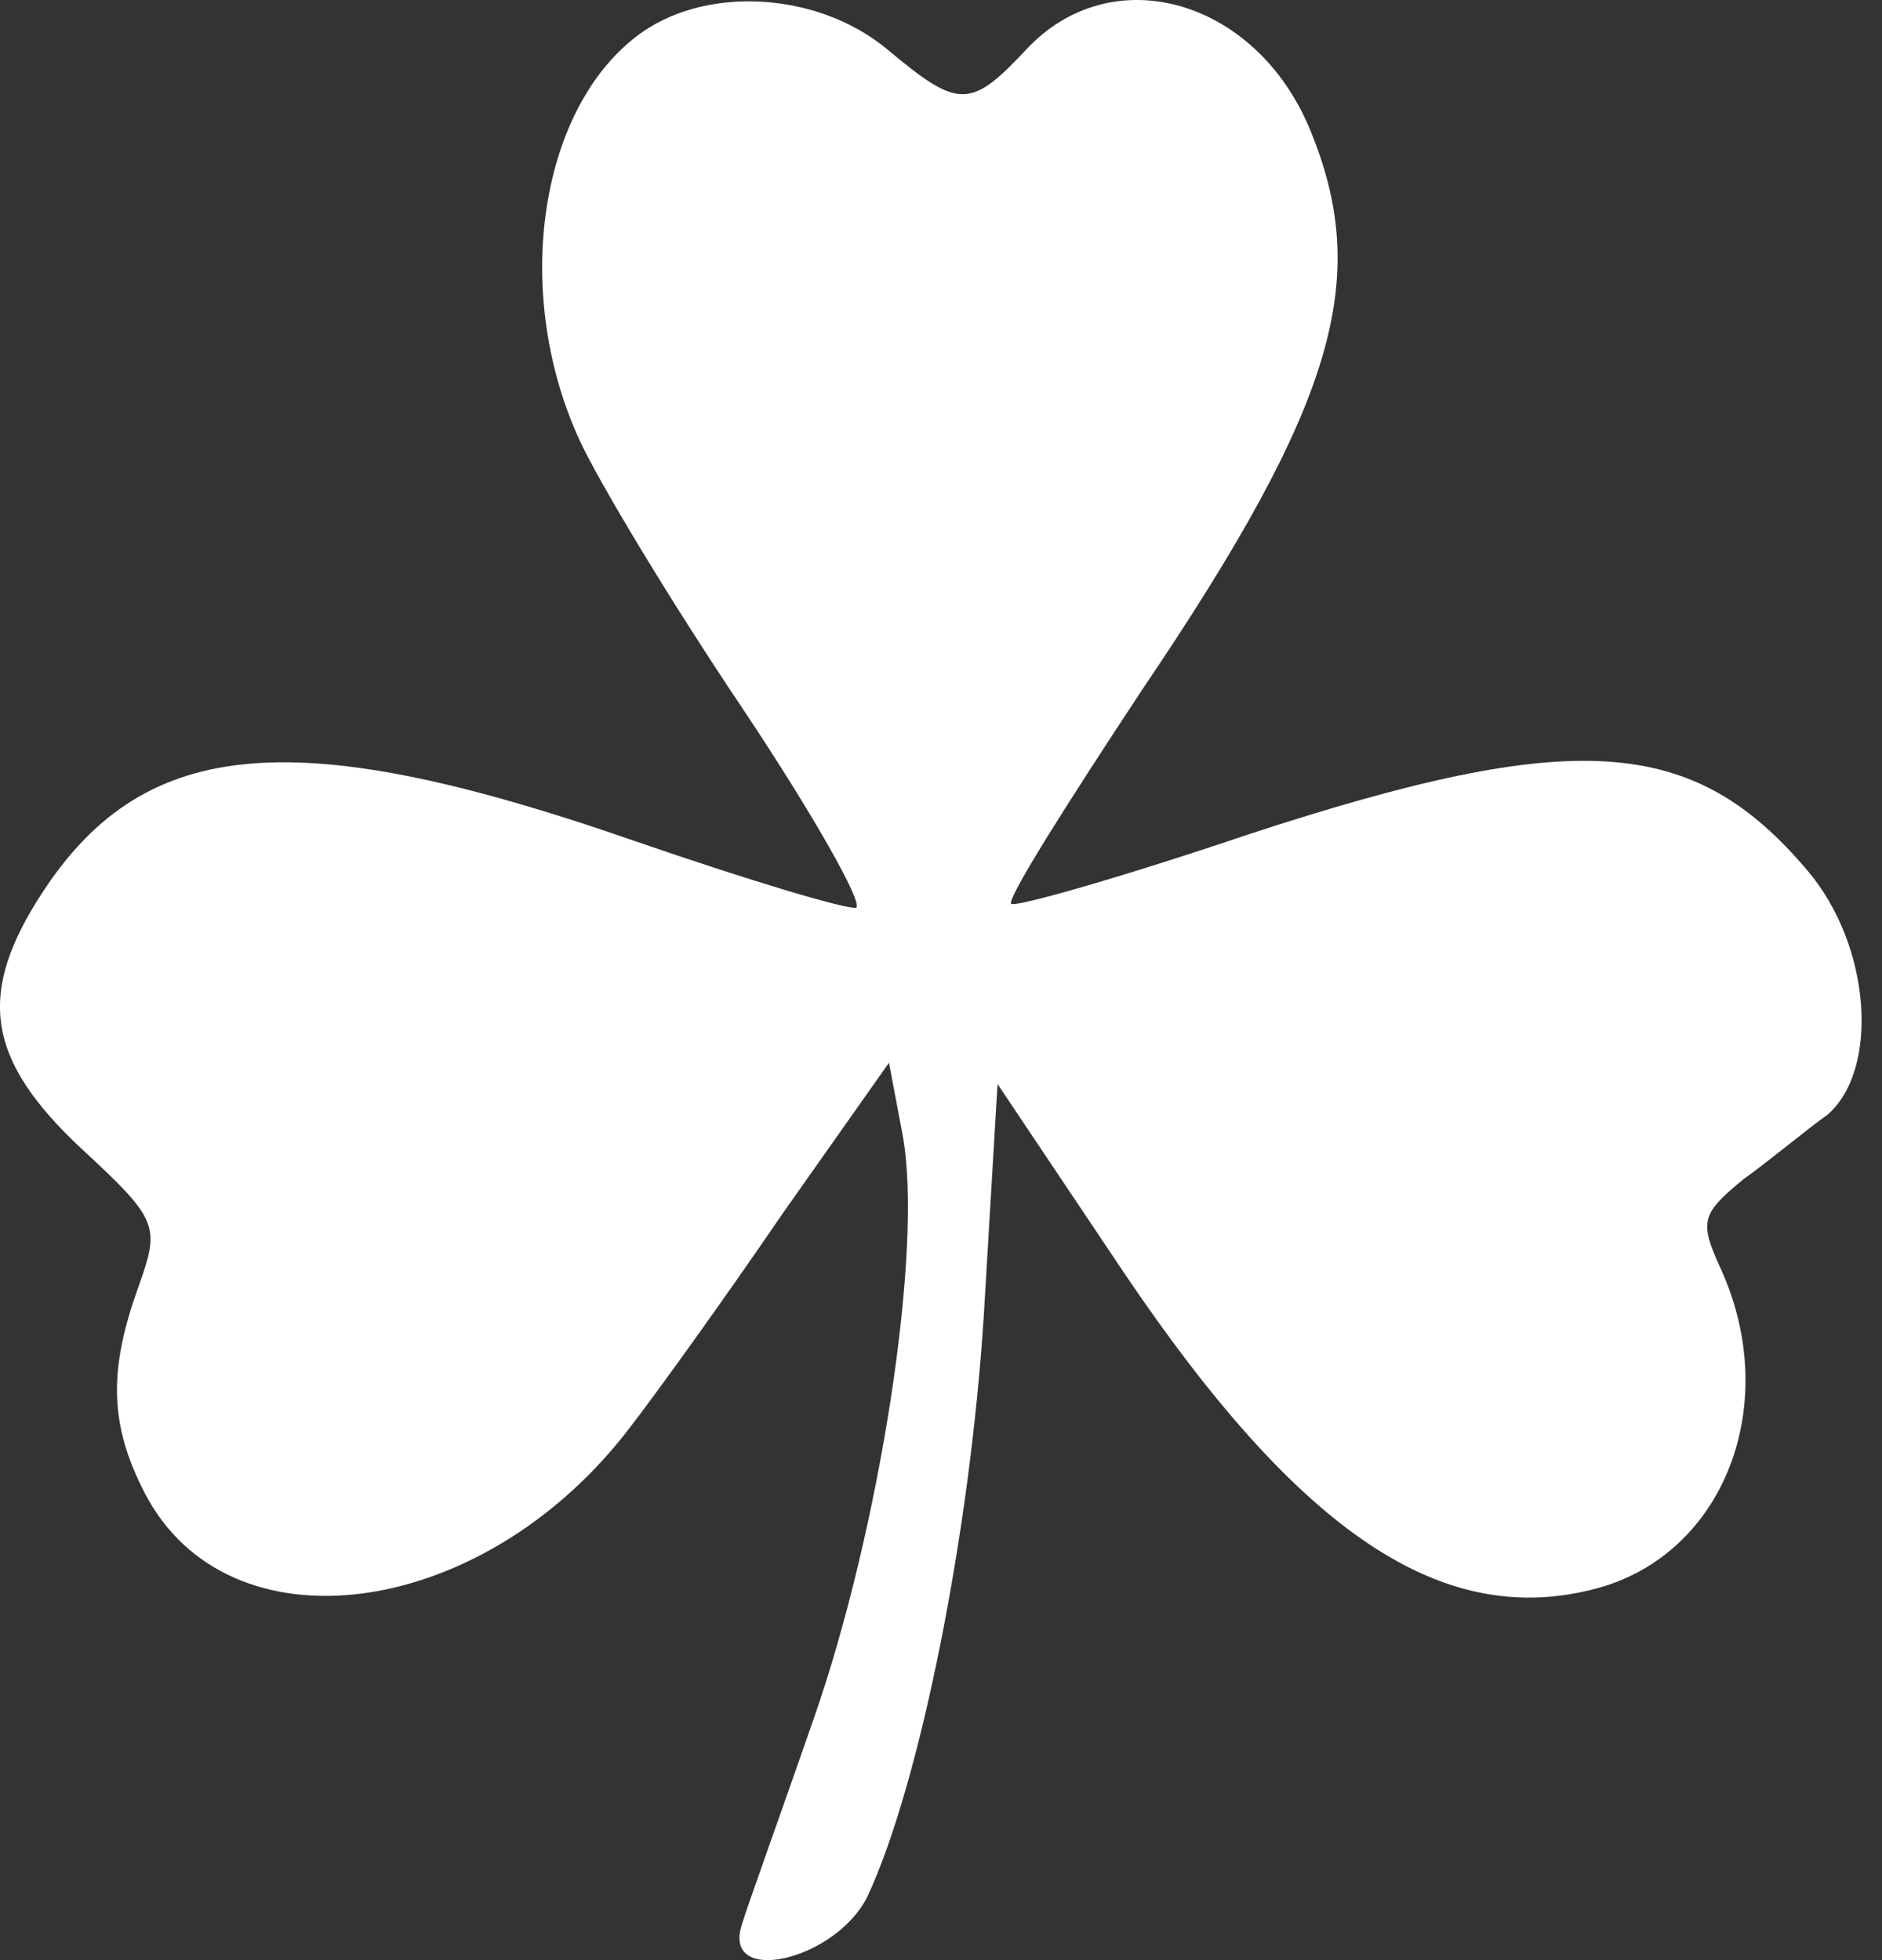 <svg
	title="Shamrock"
	width="48" height="50"
	viewBox="0 0 48 50"
	xmlns="http://www.w3.org/2000/svg"
>
	<rect x="0" y="0" width="48" height="50" fill="#333333" stroke="none"/>
	<path d="M18.916 49.108C19.064 48.613 19.905 46.29 20.745 43.867C22.426 39.072 23.563 31.854 23.019 28.938L22.673 27.109L19.954 30.965C18.471 33.14 16.692 35.611 15.999 36.501C12.242 41.346 5.816 42.187 3.69 38.083C2.8 36.353 2.751 34.969 3.542 32.794C4.086 31.261 4.036 31.113 2.059 29.284C-0.364 27.01 -0.611 25.329 1.119 22.709C3.739 18.754 7.595 18.457 16.247 21.473C19.114 22.462 21.586 23.203 21.833 23.154C22.03 23.055 20.745 20.781 18.965 18.111C17.136 15.392 15.258 12.278 14.764 11.19C13.033 7.384 13.775 2.638 16.395 0.809C18.125 -0.378 20.893 -0.18 22.624 1.254C24.453 2.786 24.749 2.786 26.183 1.254C28.358 -1.07 32.016 -0.032 33.401 3.28C34.983 7.087 34.093 10.251 29.149 17.567C27.221 20.484 25.689 22.907 25.788 23.055C25.886 23.154 28.655 22.363 31.868 21.275C40.173 18.556 43.189 18.754 46.105 22.214C47.737 24.142 47.934 27.306 46.6 28.443C46.105 28.789 45.166 29.58 44.474 30.075C43.386 30.965 43.337 31.162 43.881 32.349C45.463 35.809 43.98 39.616 40.766 40.506C36.812 41.593 33.153 39.121 28.655 32.448L25.442 27.652L25.096 33.486C24.749 39.072 23.464 45.499 22.129 48.366C21.338 49.997 18.422 50.69 18.916 49.108Z" fill="white"/>
</svg>
